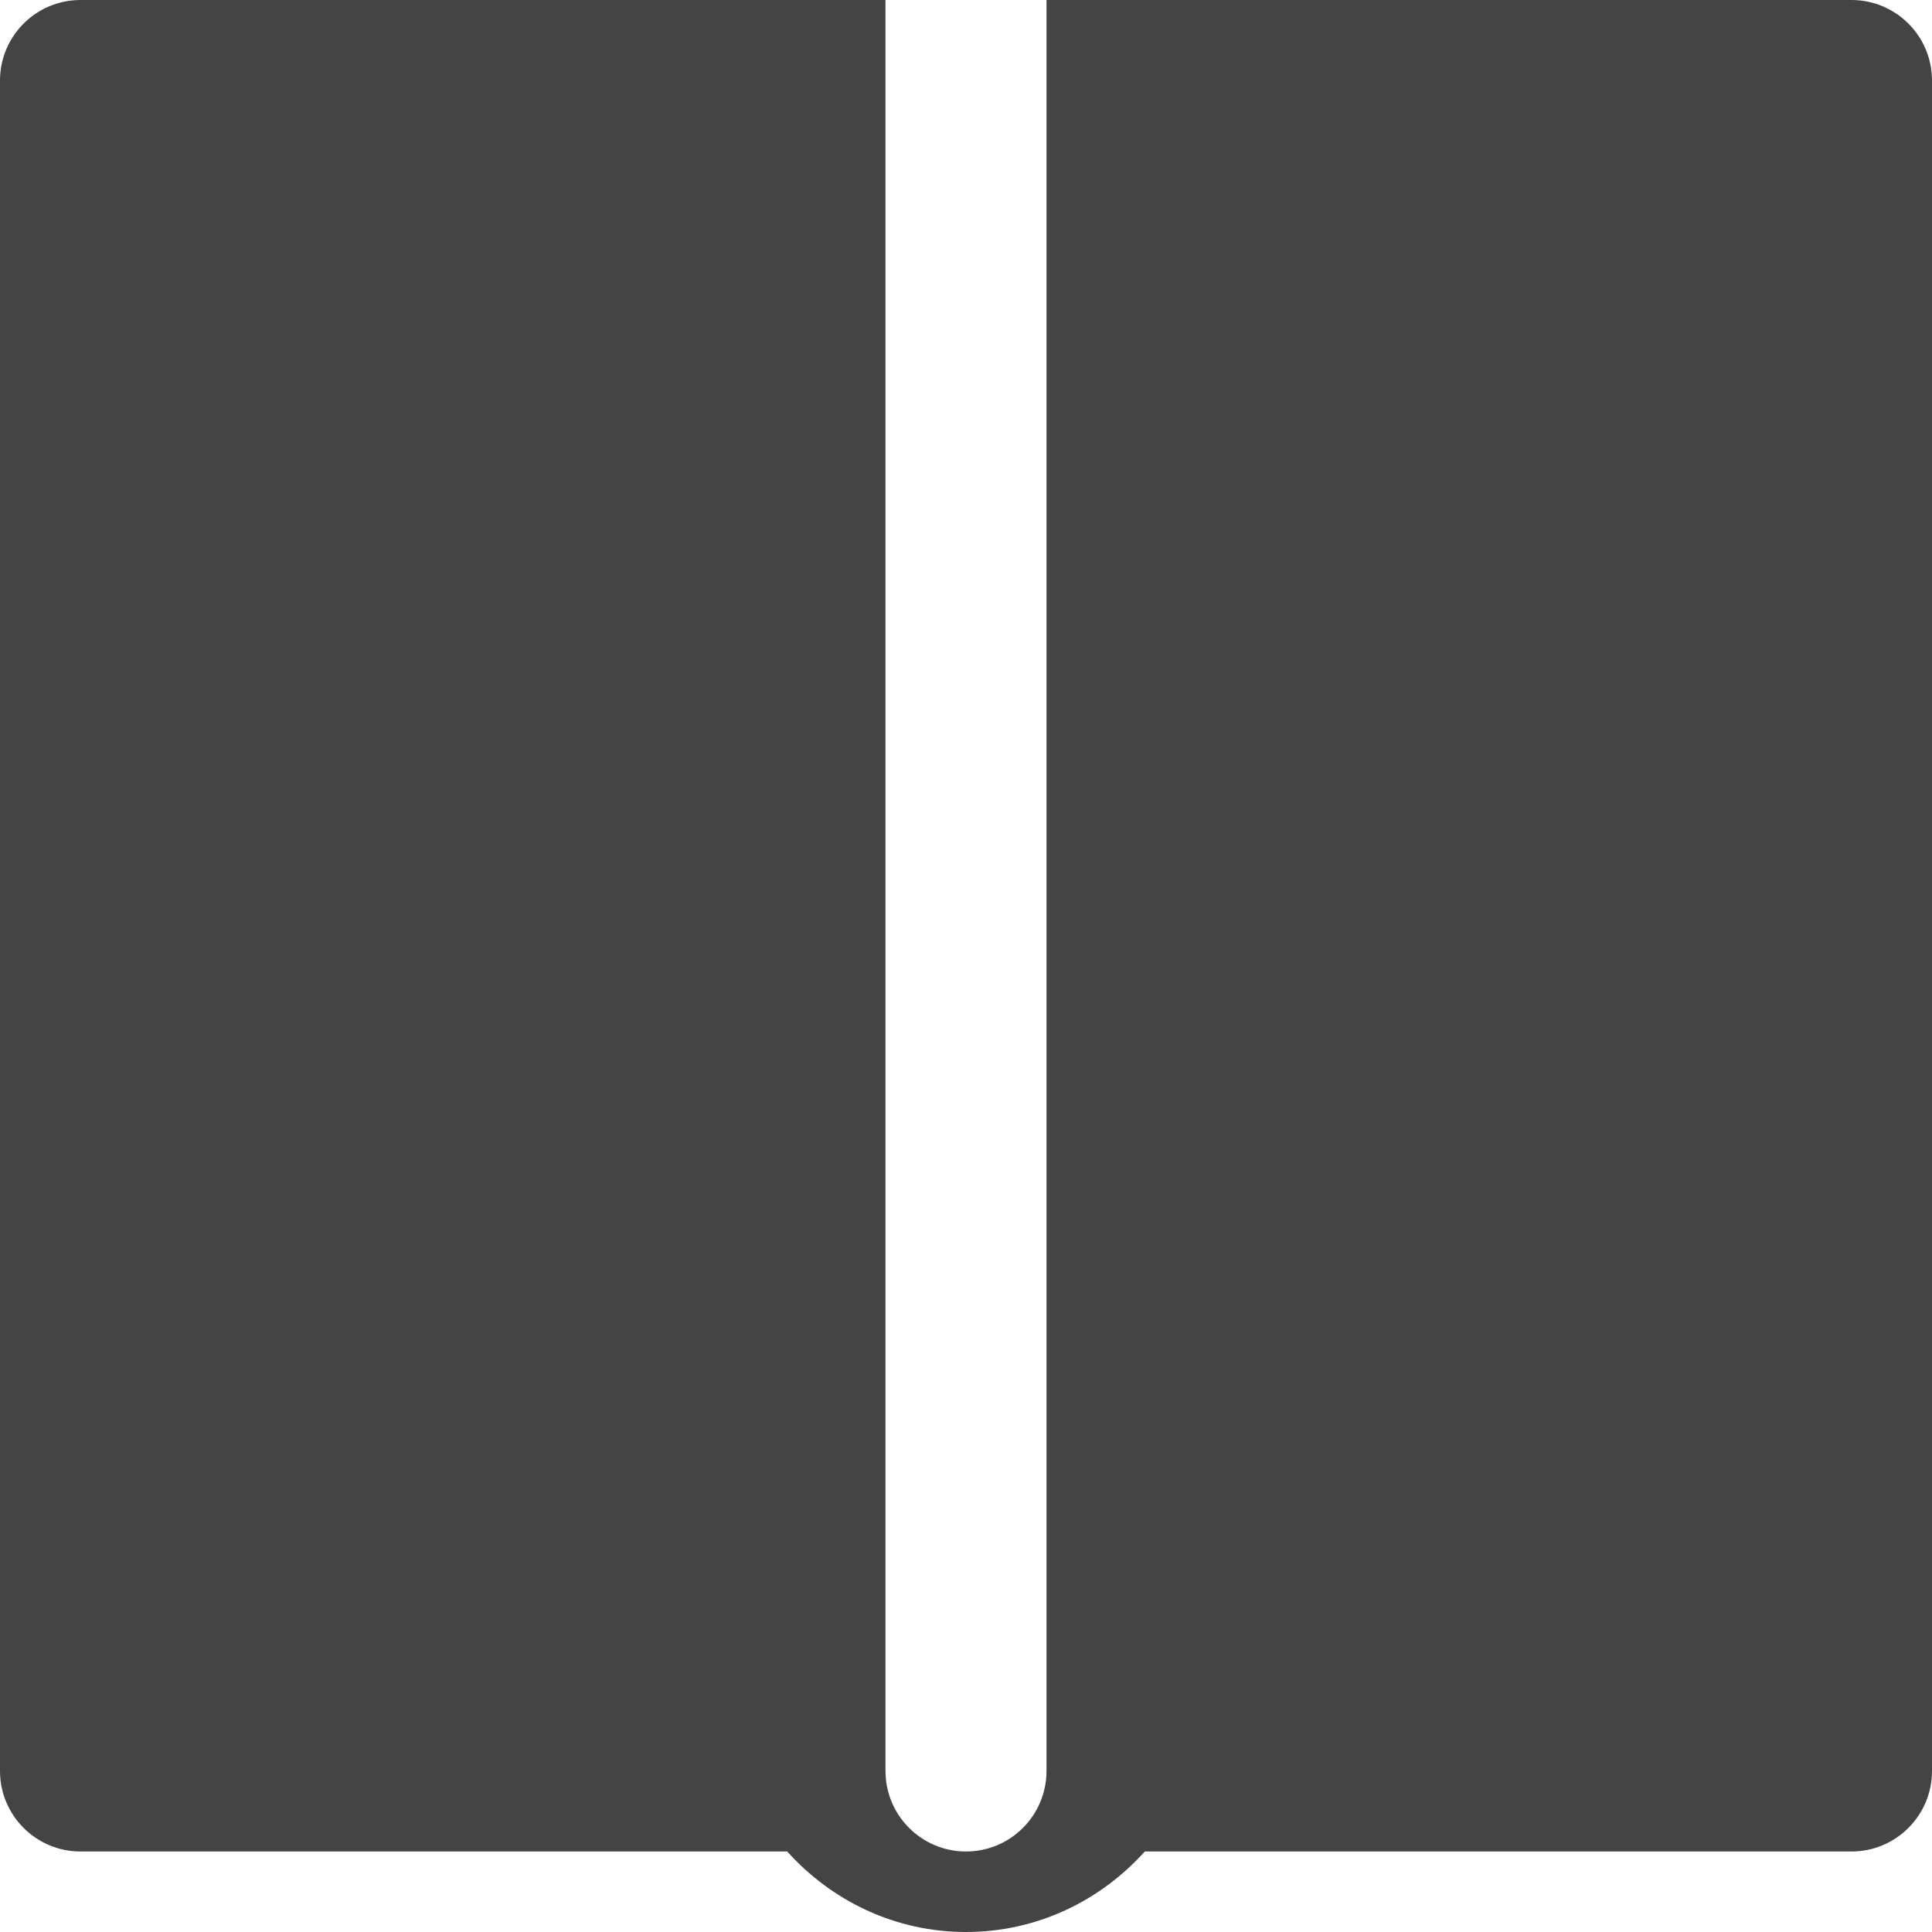 <svg xmlns="http://www.w3.org/2000/svg" xmlns:xlink="http://www.w3.org/1999/xlink" preserveAspectRatio="xMidYMid" width="24" height="24" viewBox="0 0 24 24">
  <defs>
    <style>
      .cls-1 {
        fill: #444;
        fill-rule: evenodd;
      }
    </style>
  </defs>
  <path d="M23.000,23.000 L14.221,23.000 C13.672,23.610 12.885,24.000 12.000,24.000 C11.115,24.000 10.328,23.610 9.779,23.000 L1.000,23.000 C0.448,23.000 -0.000,22.552 -0.000,22.000 L-0.000,1.000 C-0.000,0.448 0.448,0.000 1.000,0.000 L9.000,0.000 L10.000,0.000 L11.000,0.000 L11.000,22.000 C11.000,22.552 11.448,23.000 12.000,23.000 C12.552,23.000 13.000,22.552 13.000,22.000 L13.000,0.000 L14.000,0.000 L15.000,0.000 L23.000,0.000 C23.552,0.000 24.000,0.448 24.000,1.000 L24.000,22.000 C24.000,22.552 23.552,23.000 23.000,23.000 Z" class="cls-1"/>
</svg>
